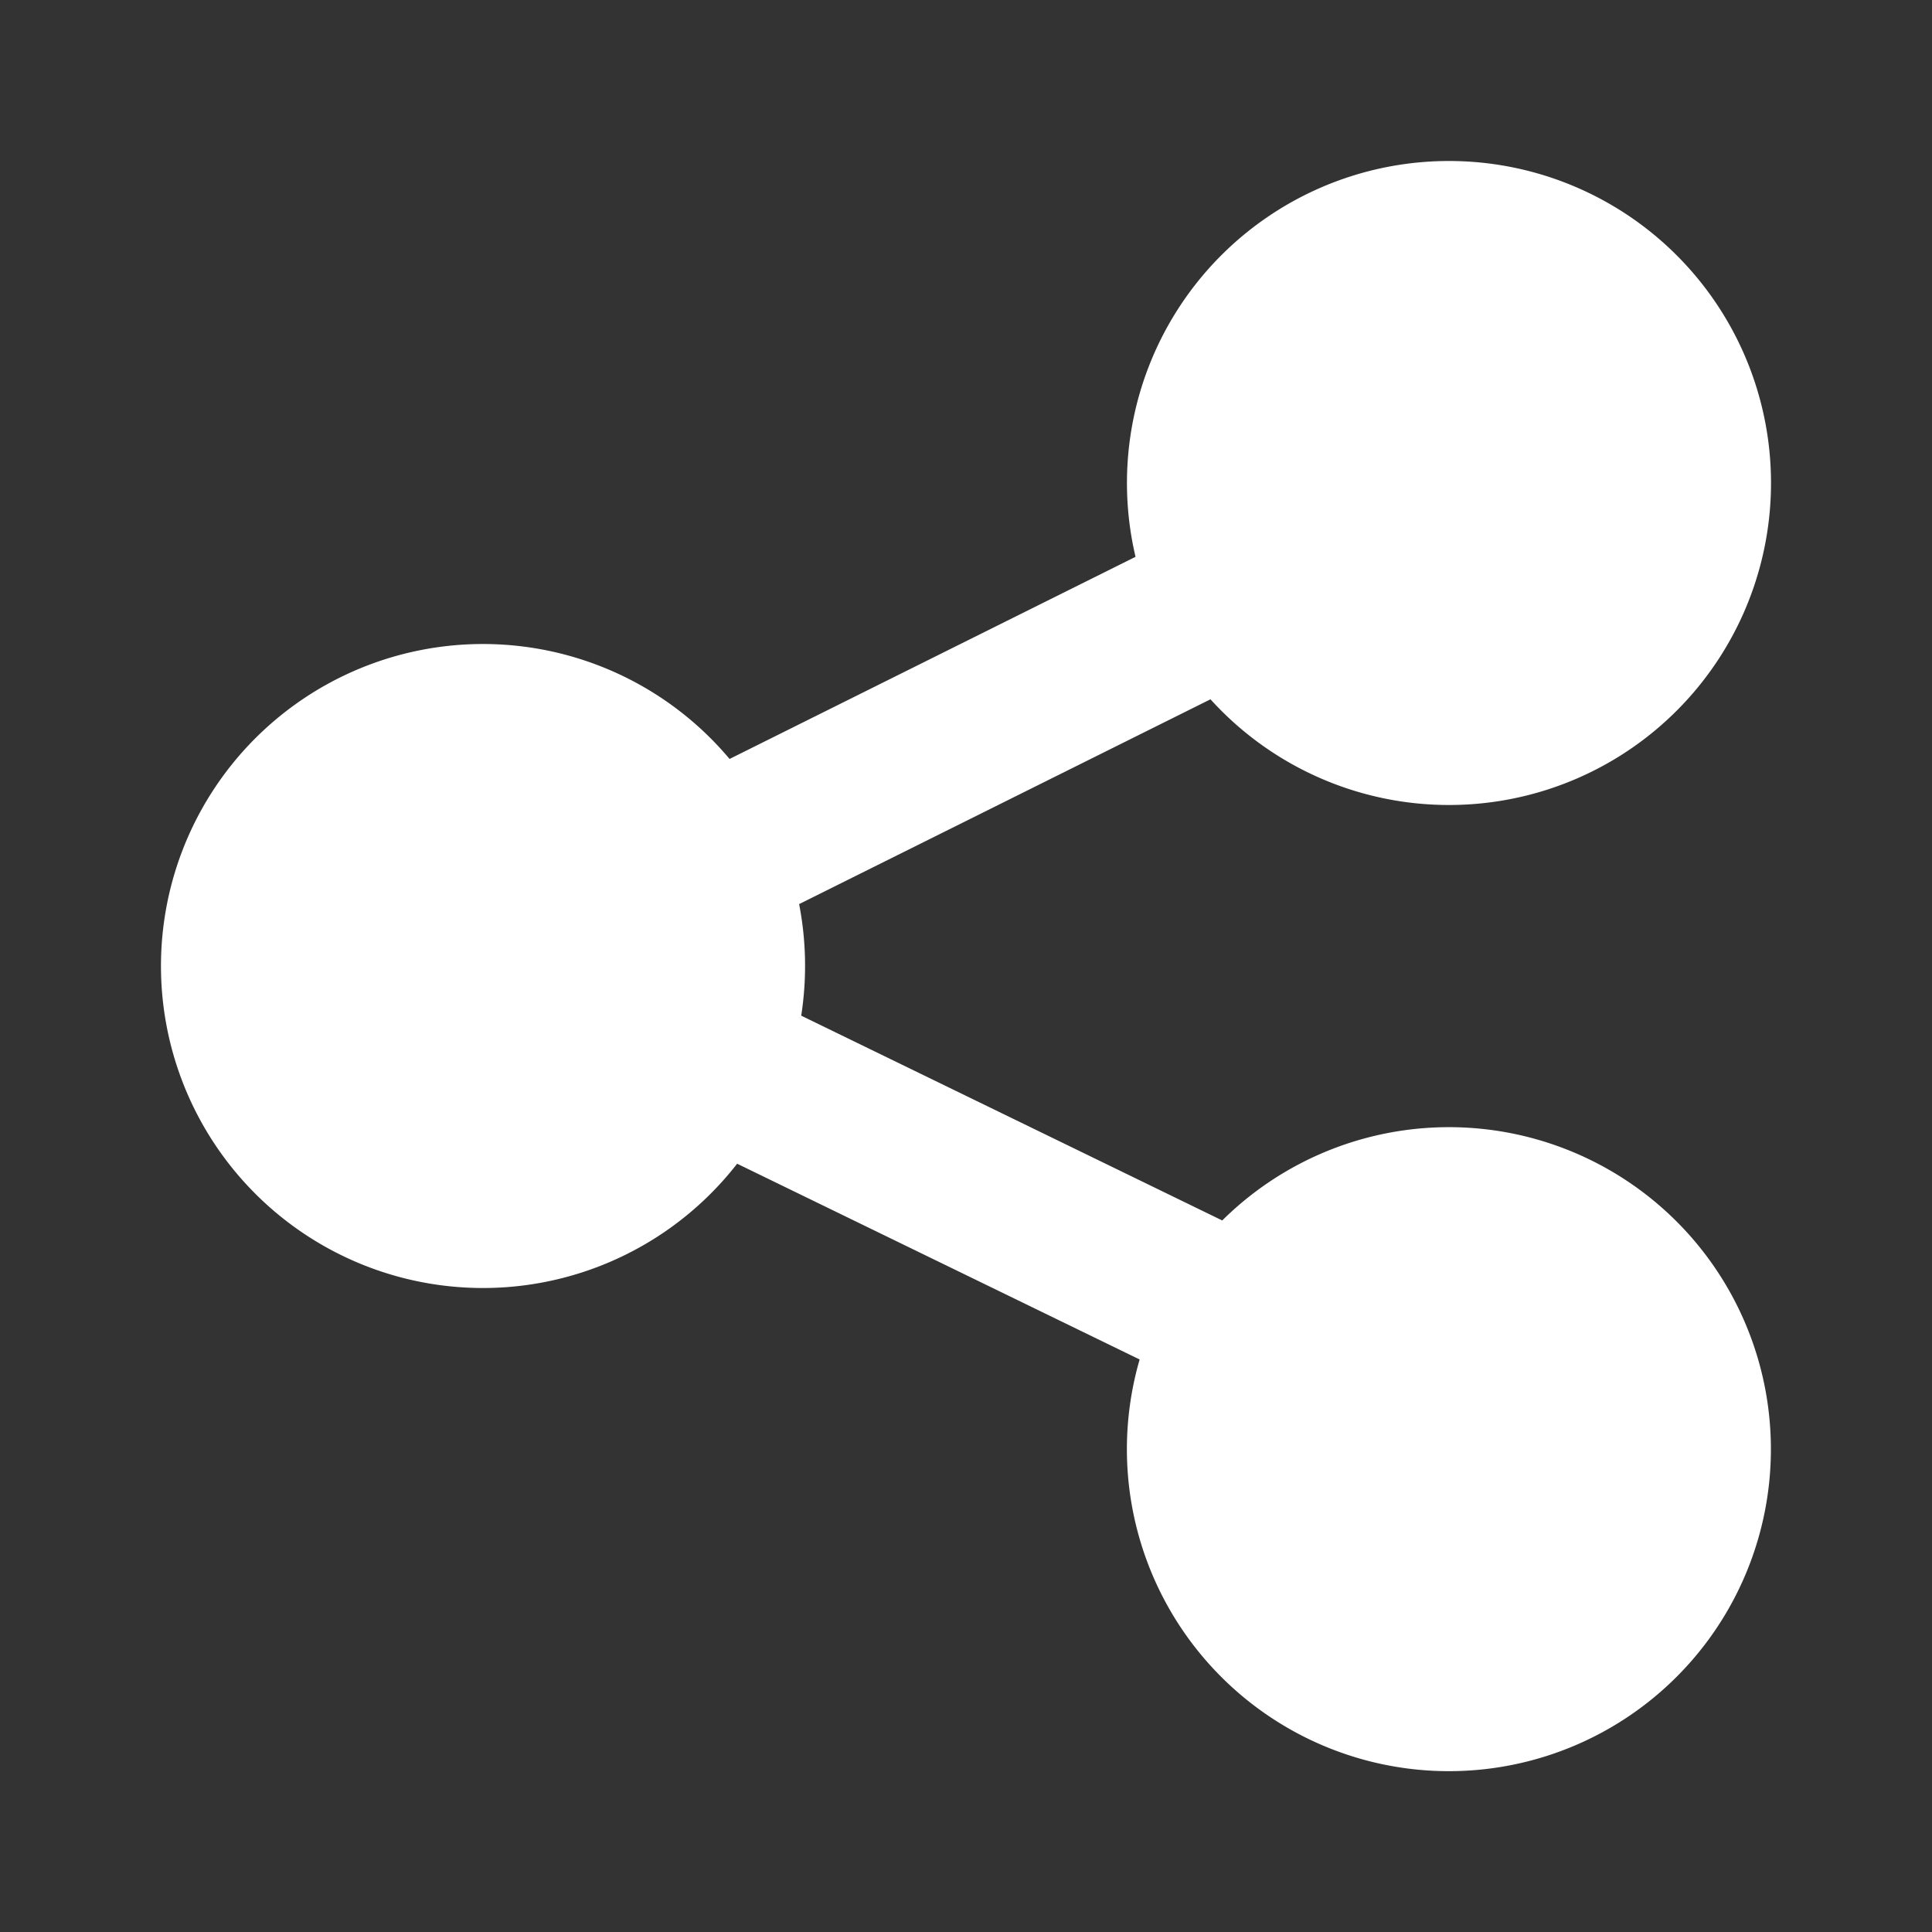 <svg width="24" height="24" viewBox="0 0 24 24" xmlns="http://www.w3.org/2000/svg">
    <rect x="0" y="0" width="24" height="24" fill="#333333" stroke="none"/>
    <path d="M18 2a4 4 0 1 1-2.963 6.687l-5.11 2.544a4.02 4.02 0 0 1 .026 1.386l5.23 2.544a4 4 0 1 1-1.026 1.727l-5-2.432a4 4 0 1 1-.094-5.028l5.043-2.511A4 4 0 0 1 18 2z" fill="#FFF" fill-rule="evenodd"/>
</svg>
